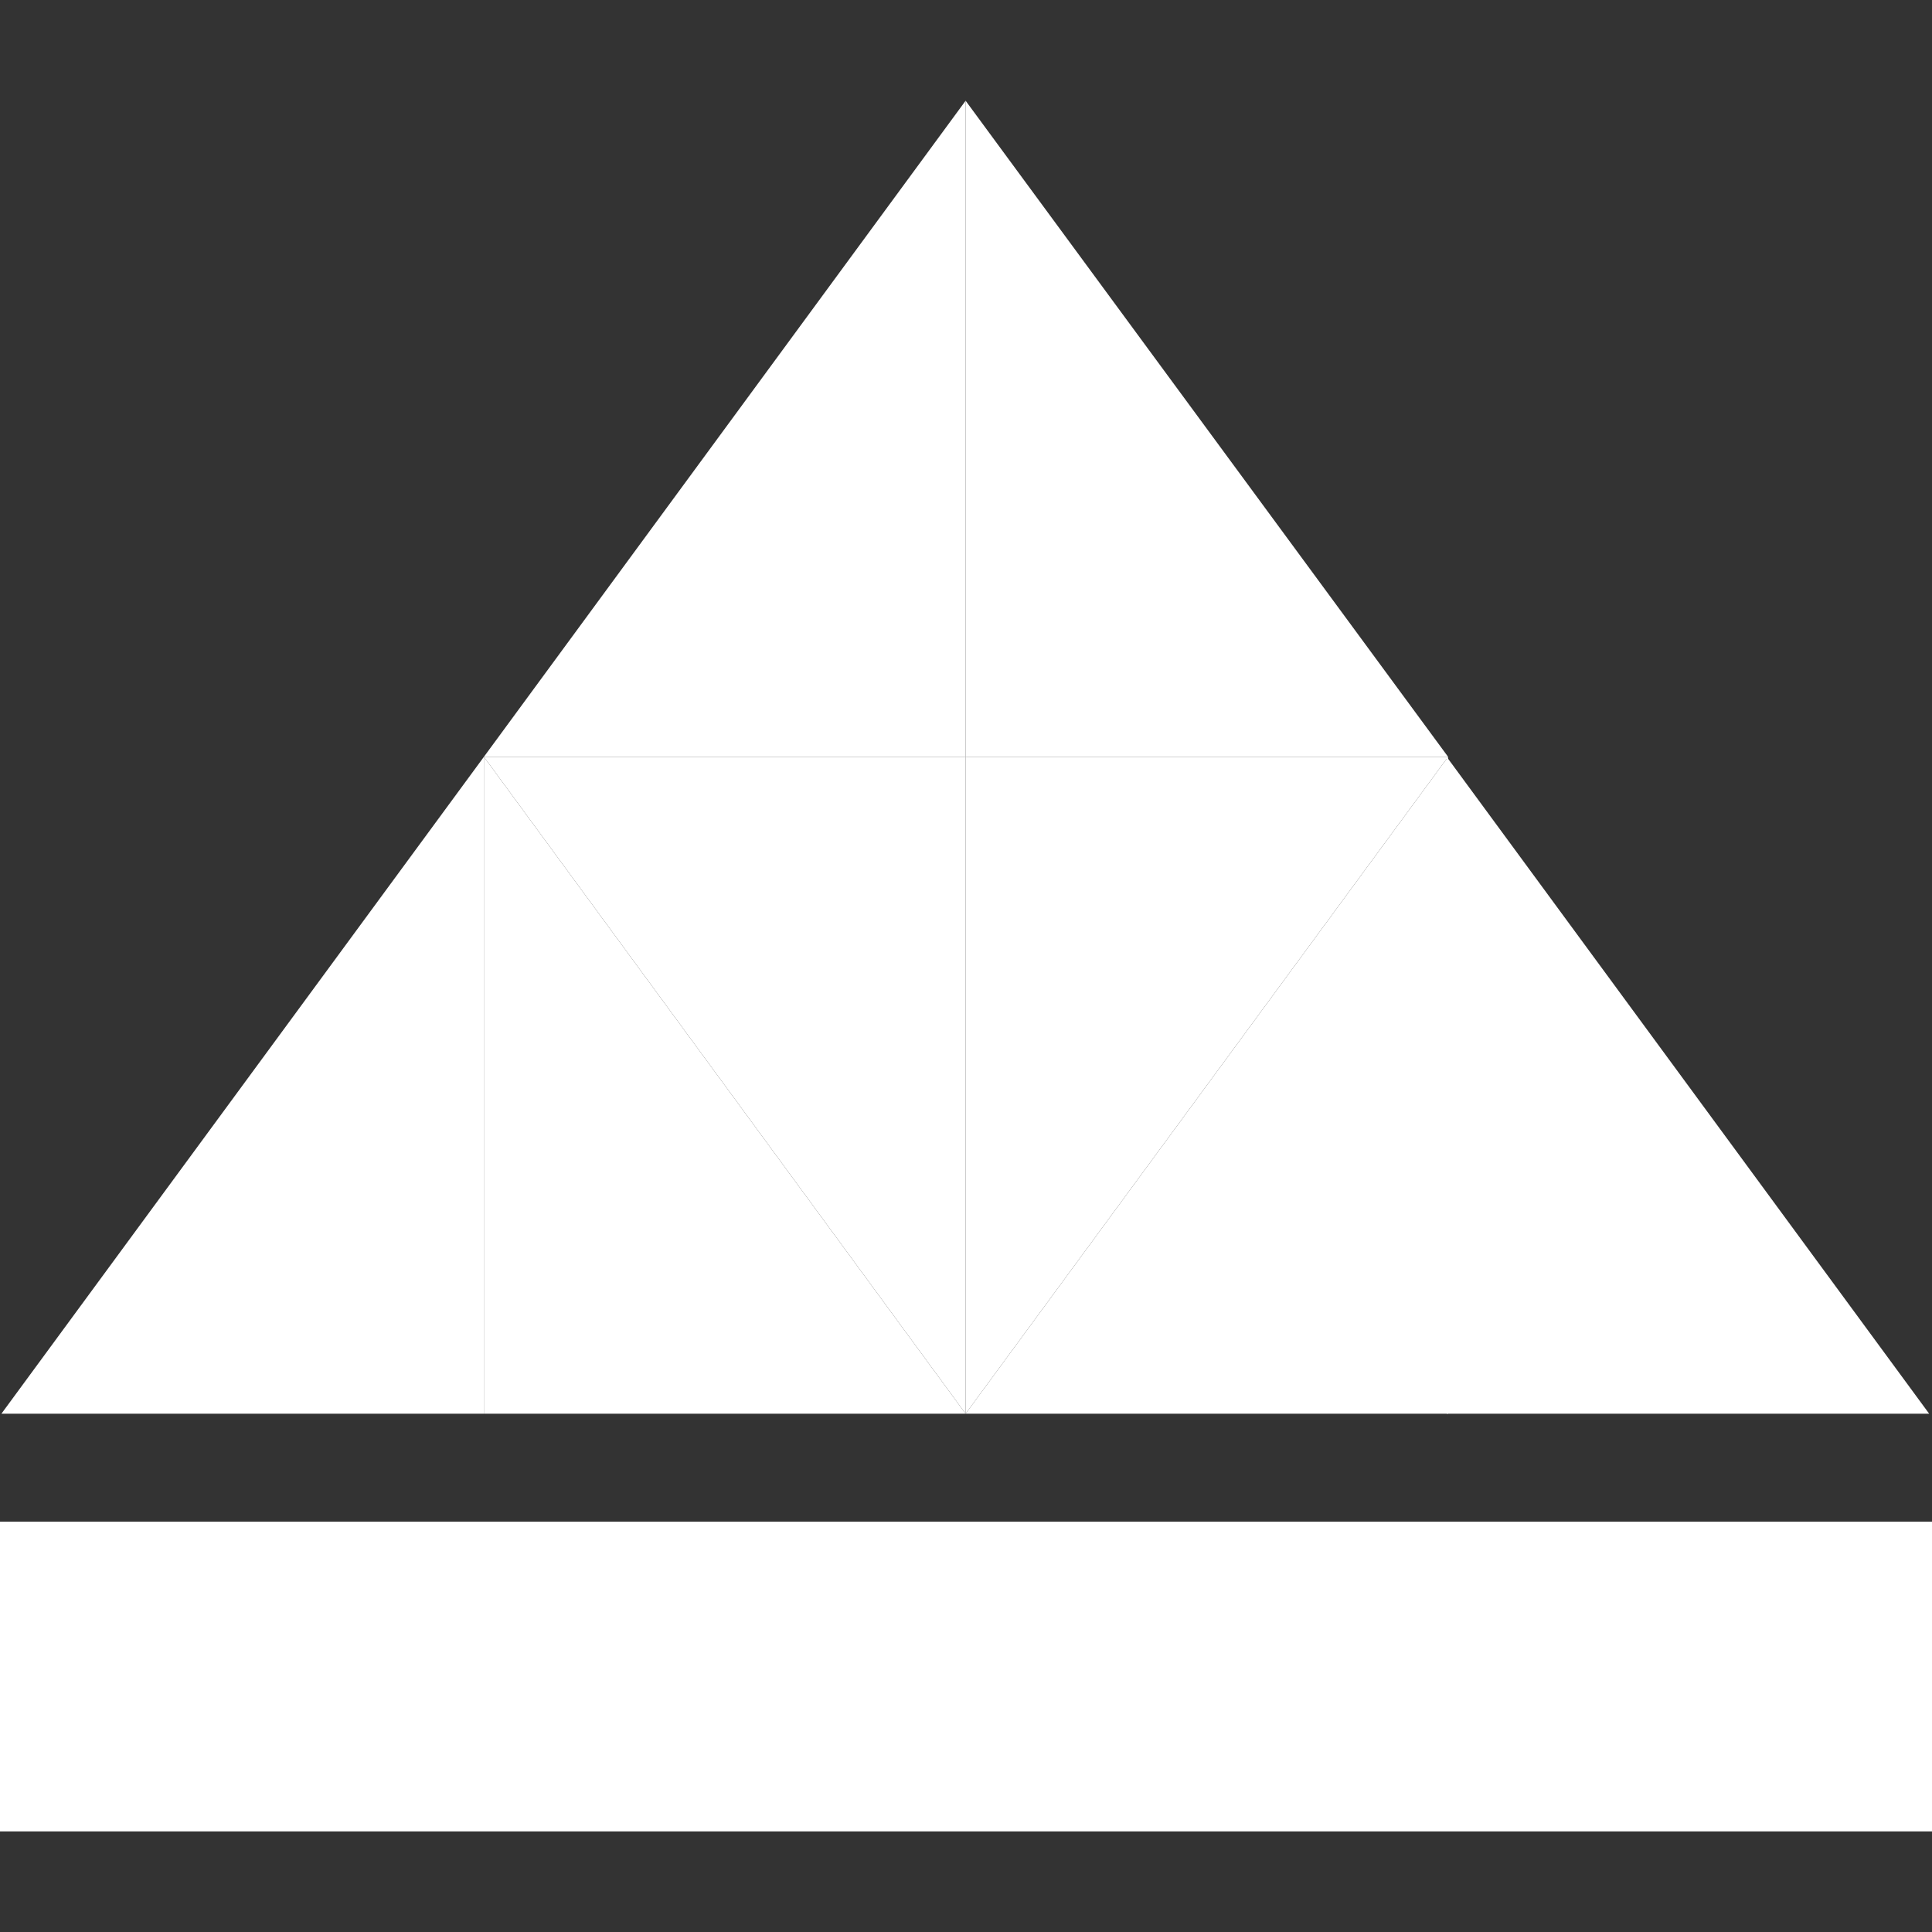 <svg width="15" height="15" viewBox="0 0 15 15" fill="none" xmlns="http://www.w3.org/2000/svg">
<rect x="0" y="0" width="15" height="15" fill="#333333" stroke="none"/>
<path d="M11.232 5.876V10.976H14.978L11.232 5.876Z" fill="white"/>
<path d="M15 11.814H0V14.219H15V11.814Z" fill="white"/>
<path d="M7.497 0.782V5.876H11.243L7.497 0.782Z" fill="white"/>
<path d="M7.497 0.782V5.876H3.757L7.497 0.782Z" fill="white"/>
<path d="M7.497 10.976V5.876H11.243L7.497 10.976Z" fill="white"/>
<path d="M7.497 10.976V5.876H3.757L7.497 10.976Z" fill="white"/>
<path d="M11.243 5.876V10.976H7.497L11.243 5.876Z" fill="white"/>
<path d="M3.757 5.876V10.976H7.497L3.757 5.876Z" fill="white"/>
<path d="M3.757 5.876V10.976H0.011L3.757 5.876Z" fill="white"/>
</svg>
